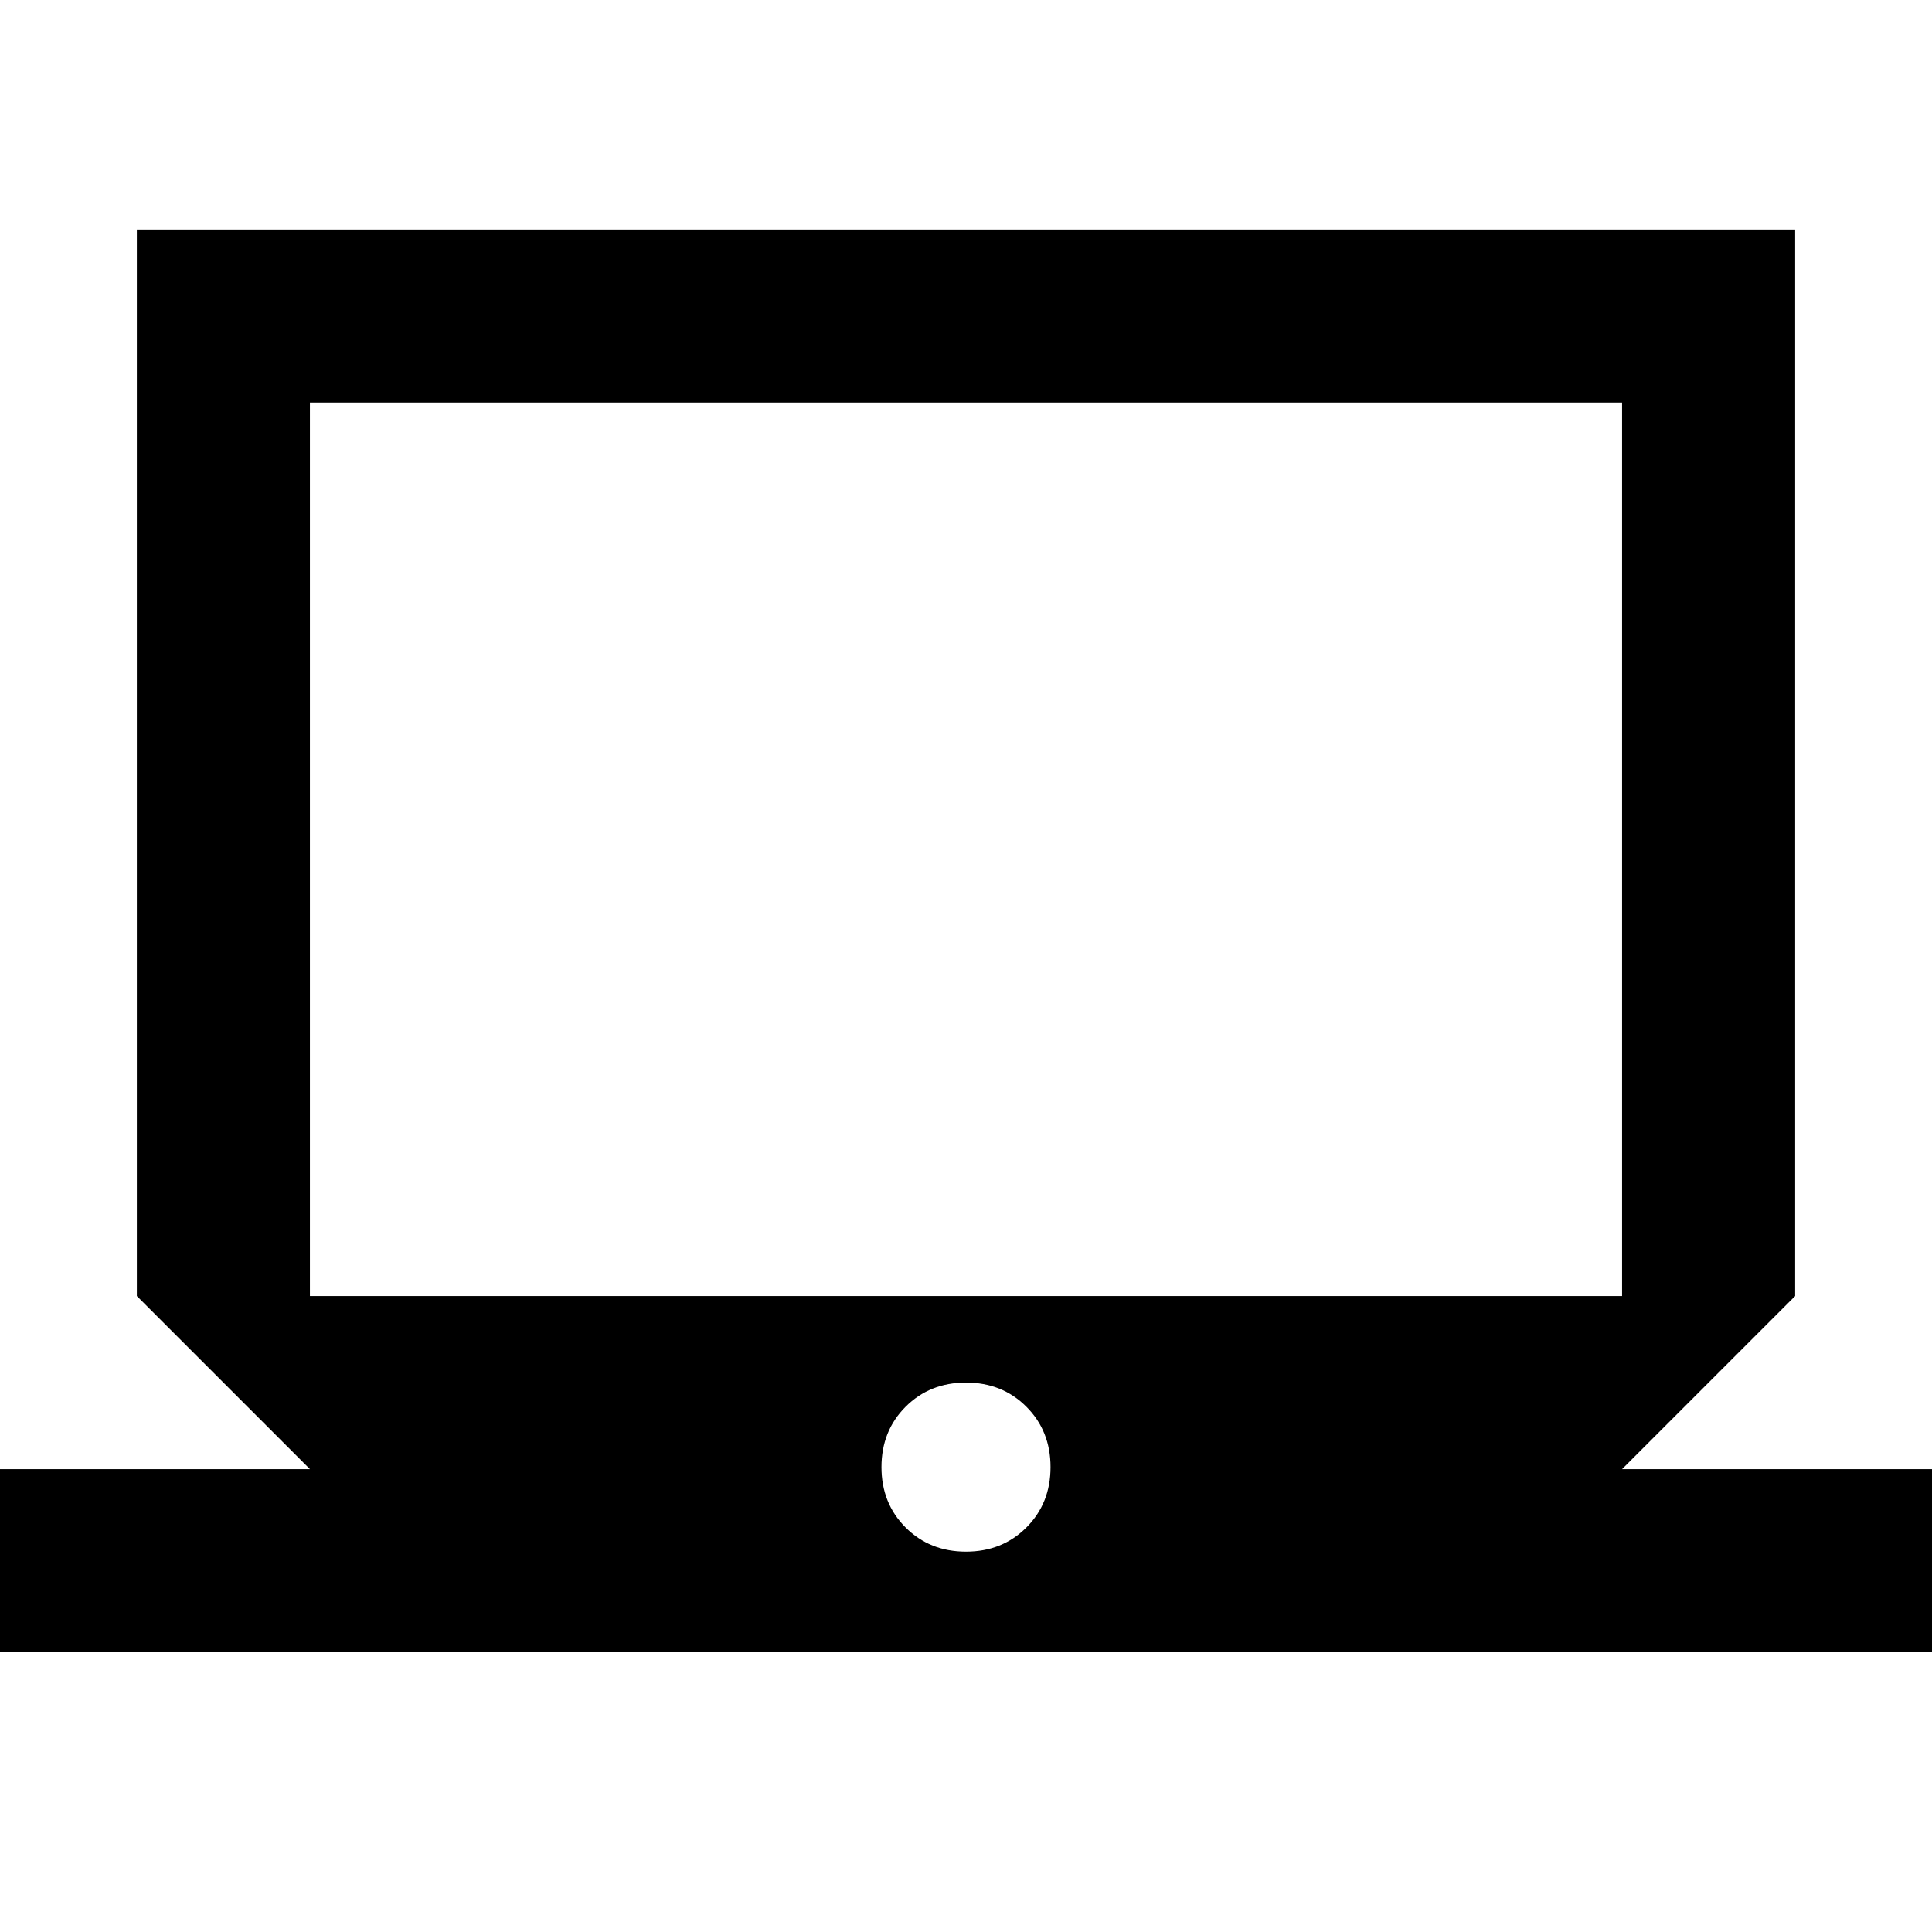 <svg xmlns="http://www.w3.org/2000/svg" height="24" width="24"><path d="M-0.35 20.525V18.25H3.85L1.7 16.1V2.85H22.3V16.1L20.15 18.25H24.35V20.525ZM3.85 16.1H20.15V5H3.85ZM12 19.275Q12.45 19.275 12.75 18.975Q13.05 18.675 13.05 18.225Q13.05 17.775 12.75 17.475Q12.45 17.175 12 17.175Q11.55 17.175 11.25 17.475Q10.95 17.775 10.95 18.225Q10.95 18.675 11.25 18.975Q11.55 19.275 12 19.275ZM3.85 16.1V5V16.1Z"/></svg>
